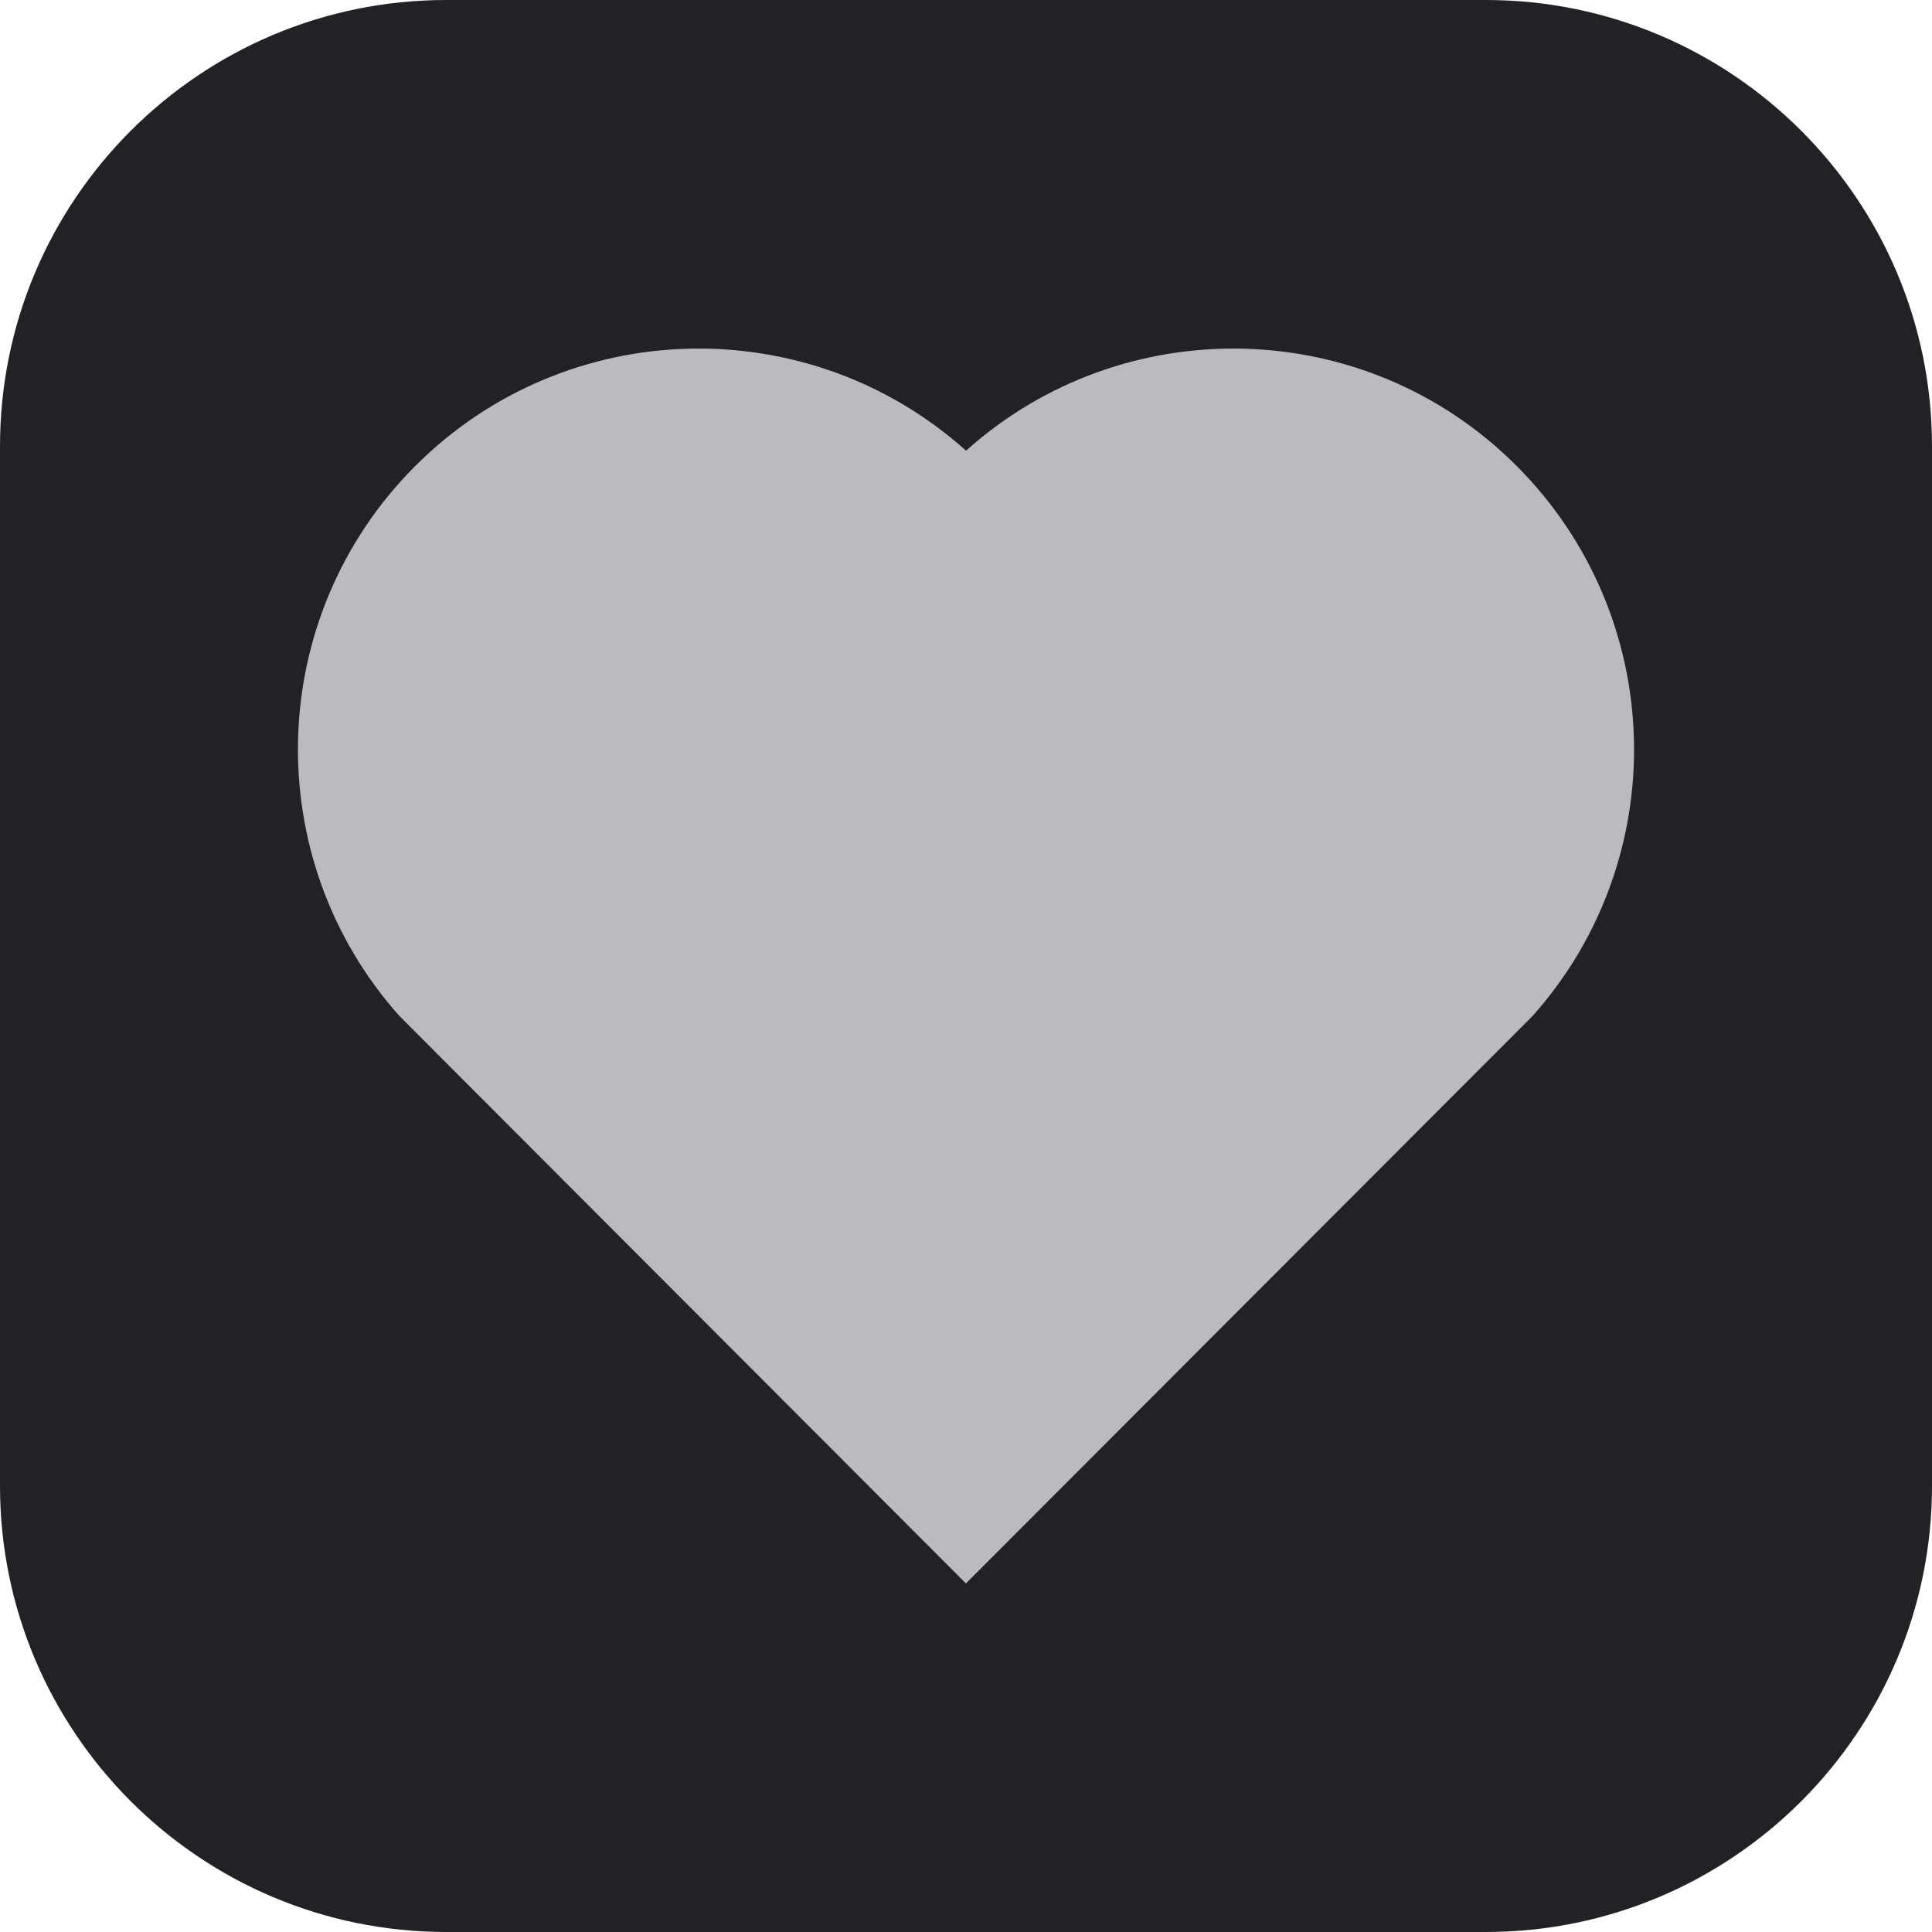 <?xml version="1.0" encoding="UTF-8" standalone="no"?><!DOCTYPE svg PUBLIC "-//W3C//DTD SVG 1.1//EN" "http://www.w3.org/Graphics/SVG/1.1/DTD/svg11.dtd"><svg width="100%" height="100%" viewBox="0 0 4000 4000" version="1.1" xmlns="http://www.w3.org/2000/svg" xmlns:xlink="http://www.w3.org/1999/xlink" xml:space="preserve" xmlns:serif="http://www.serif.com/" style="fill-rule:evenodd;clip-rule:evenodd;stroke-linejoin:round;stroke-miterlimit:2;"><path d="M4000,923.844c-0,-509.884 -413.96,-923.844 -923.844,-923.844l-2152.31,0c-509.884,0 -923.844,413.96 -923.844,923.844l0,2152.31c0,509.884 413.96,923.844 923.844,923.844l2152.31,-0c509.884,-0 923.844,-413.96 923.844,-923.844l-0,-2152.31Z" style="fill:#232126;"/><path d="M2000.11,933.132c324.894,-291.699 826.965,-282.017 1139.96,31.535c312.86,313.69 323.649,813.271 32.641,1139.13l-1172.88,1174.54l-1172.61,-1174.54c-291.008,-325.862 -280.081,-826.273 32.641,-1139.13c313.276,-313.137 814.378,-323.649 1140.24,-31.535Z" style="fill:#b9bbbe;fill-rule:nonzero;"/></svg>